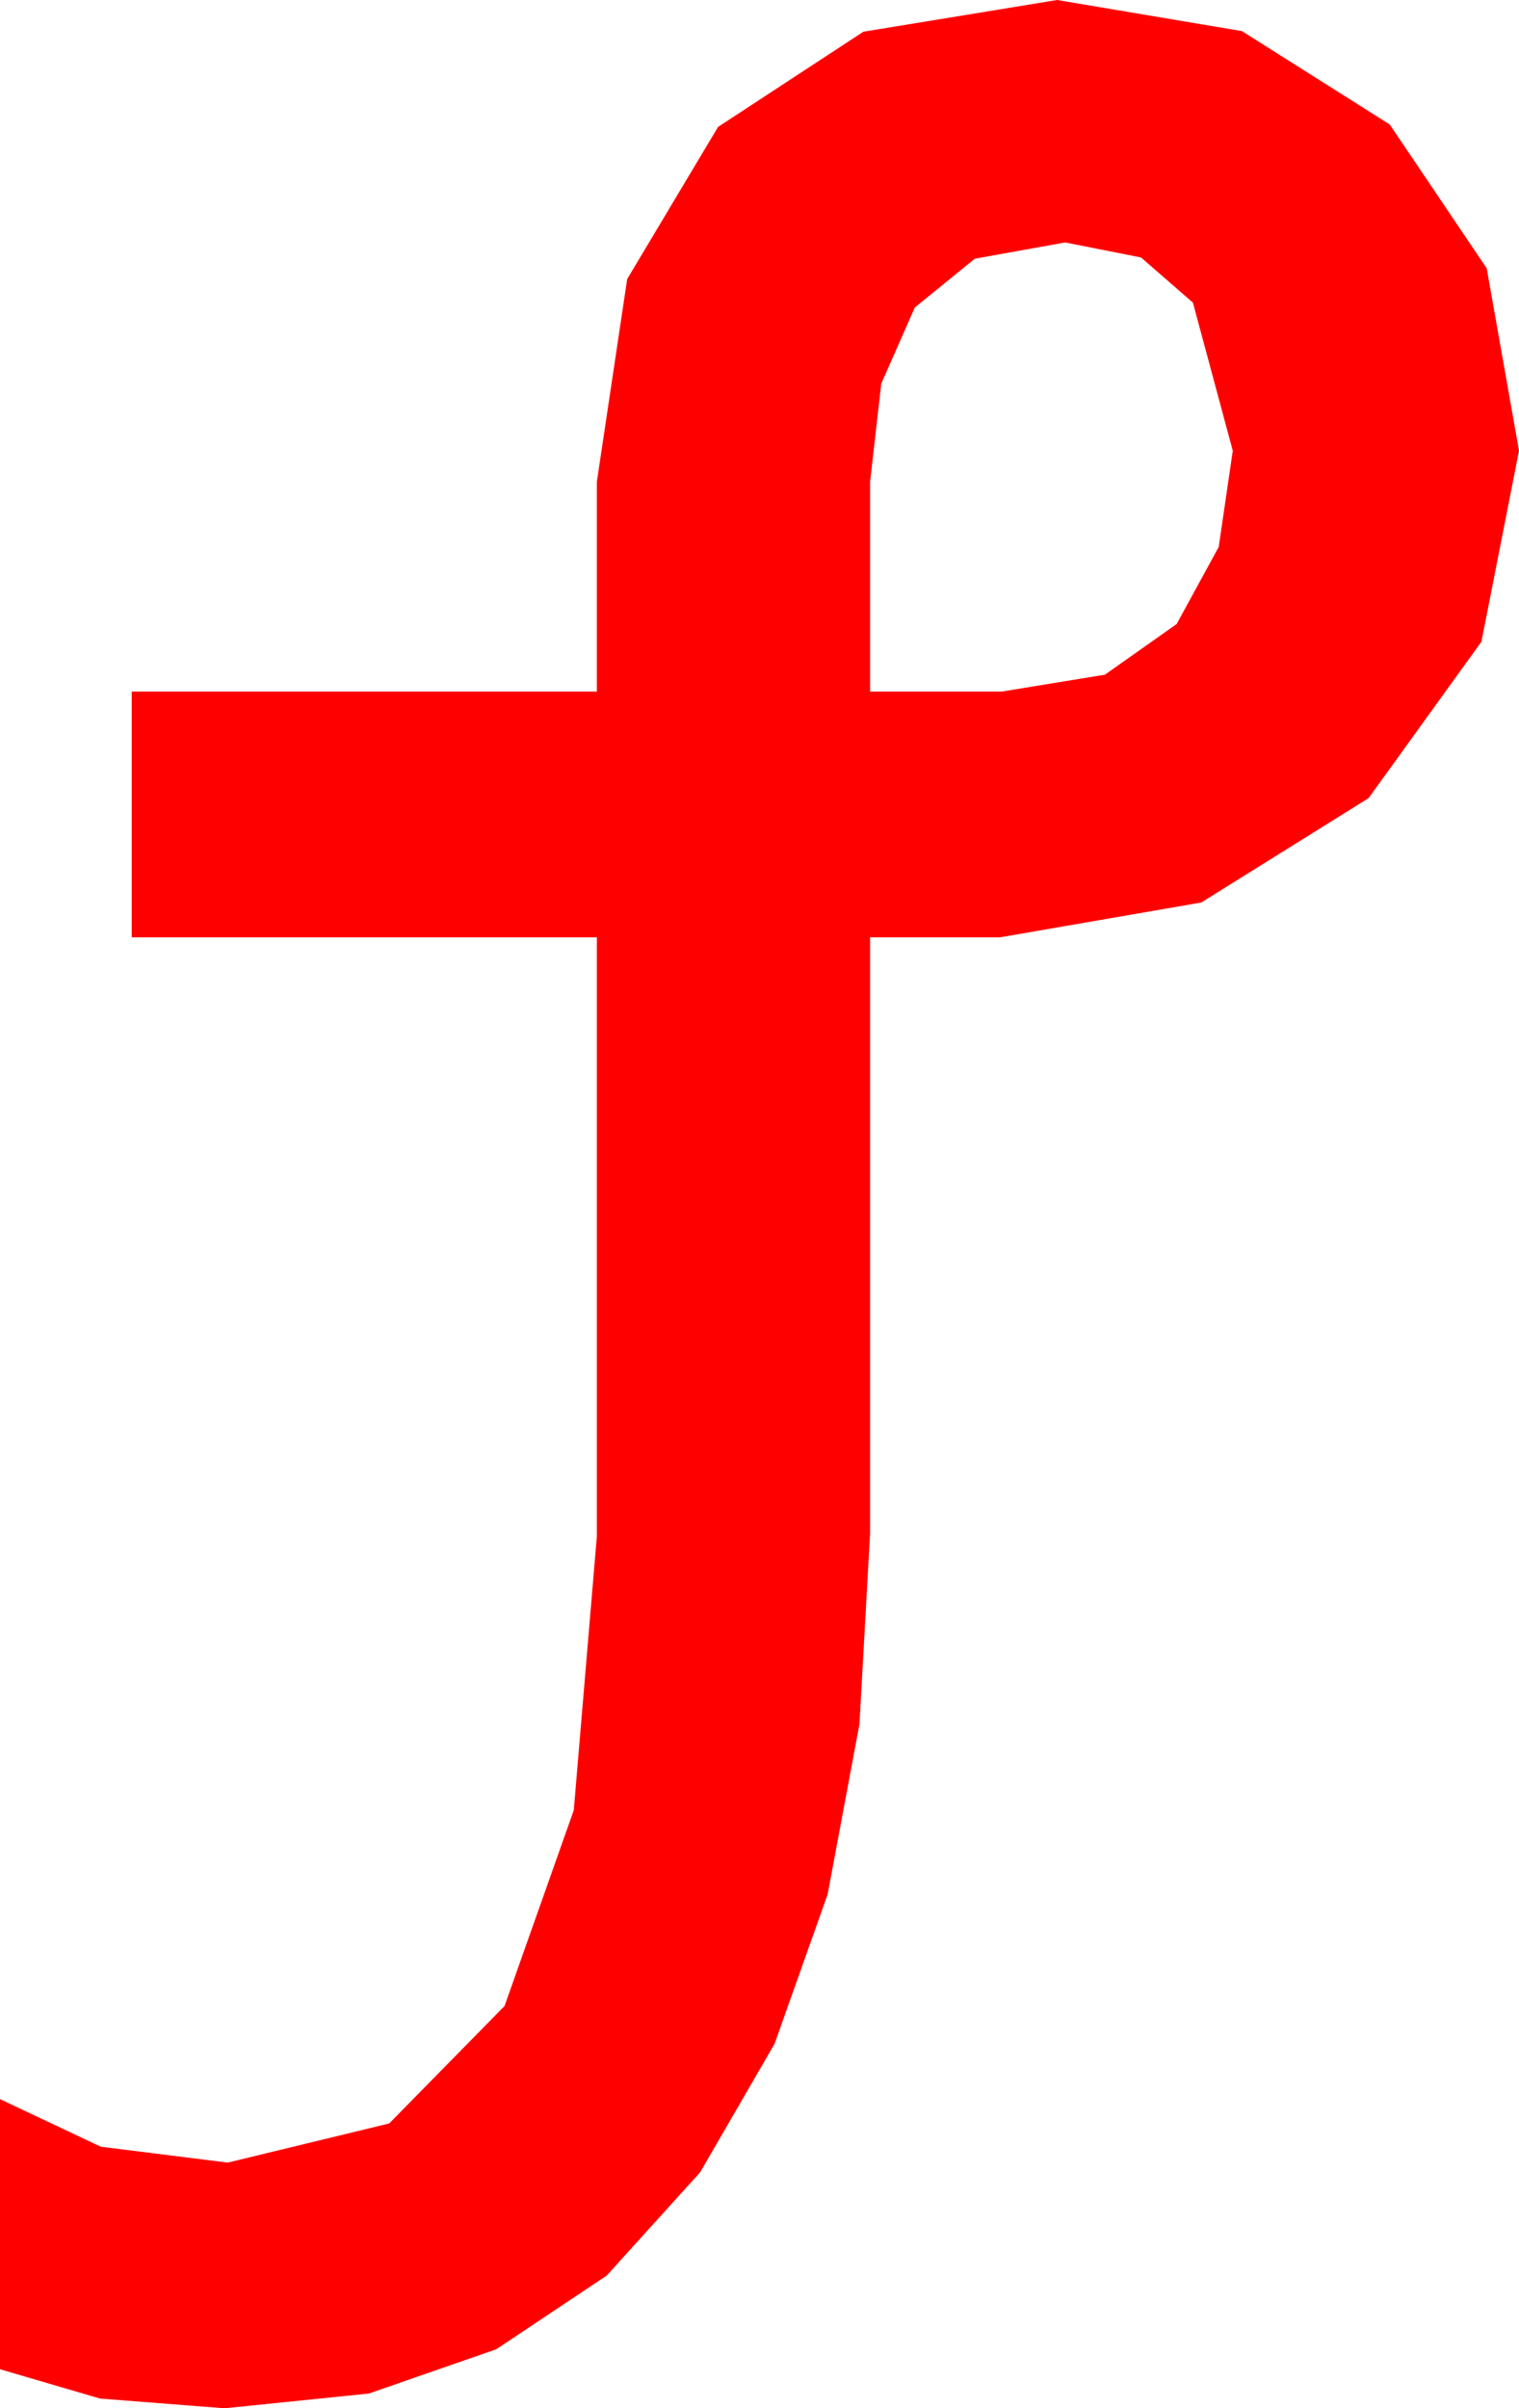 <?xml version="1.0" encoding="utf-8"?>
<!DOCTYPE svg PUBLIC "-//W3C//DTD SVG 1.1//EN" "http://www.w3.org/Graphics/SVG/1.1/DTD/svg11.dtd">
<svg width="27.363" height="43.359" xmlns="http://www.w3.org/2000/svg" xmlns:xlink="http://www.w3.org/1999/xlink" xmlns:xml="http://www.w3.org/XML/1998/namespace" version="1.1">
  <g>
    <g>
      <path style="fill:#FF0000;fill-opacity:1" d="M19.189,4.365L17.56,4.658 16.479,5.537 15.875,6.907 15.674,8.672 15.674,12.451 18.047,12.451 19.904,12.147 21.196,11.235 21.954,9.847 22.207,8.115 21.489,5.449 20.555,4.636 19.189,4.365z M19.043,0L22.372,0.56 25.034,2.241 26.781,4.83 27.363,8.115 26.686,11.554 24.653,14.37 21.639,16.249 18.018,16.875 15.674,16.875 15.674,27.598 15.482,31.042 14.908,34.109 13.952,36.799 12.612,39.111 10.929,40.97 8.939,42.297 6.644,43.094 4.043,43.359 1.802,43.184 0,42.656 0,37.793 1.816,38.65 4.102,38.936 7.011,38.231 9.089,36.116 10.336,32.591 10.752,27.656 10.752,16.875 2.373,16.875 2.373,12.451 10.752,12.451 10.752,8.672 11.298,5.024 12.935,2.285 15.553,0.571 19.043,0z" />
    </g>
  </g>
</svg>